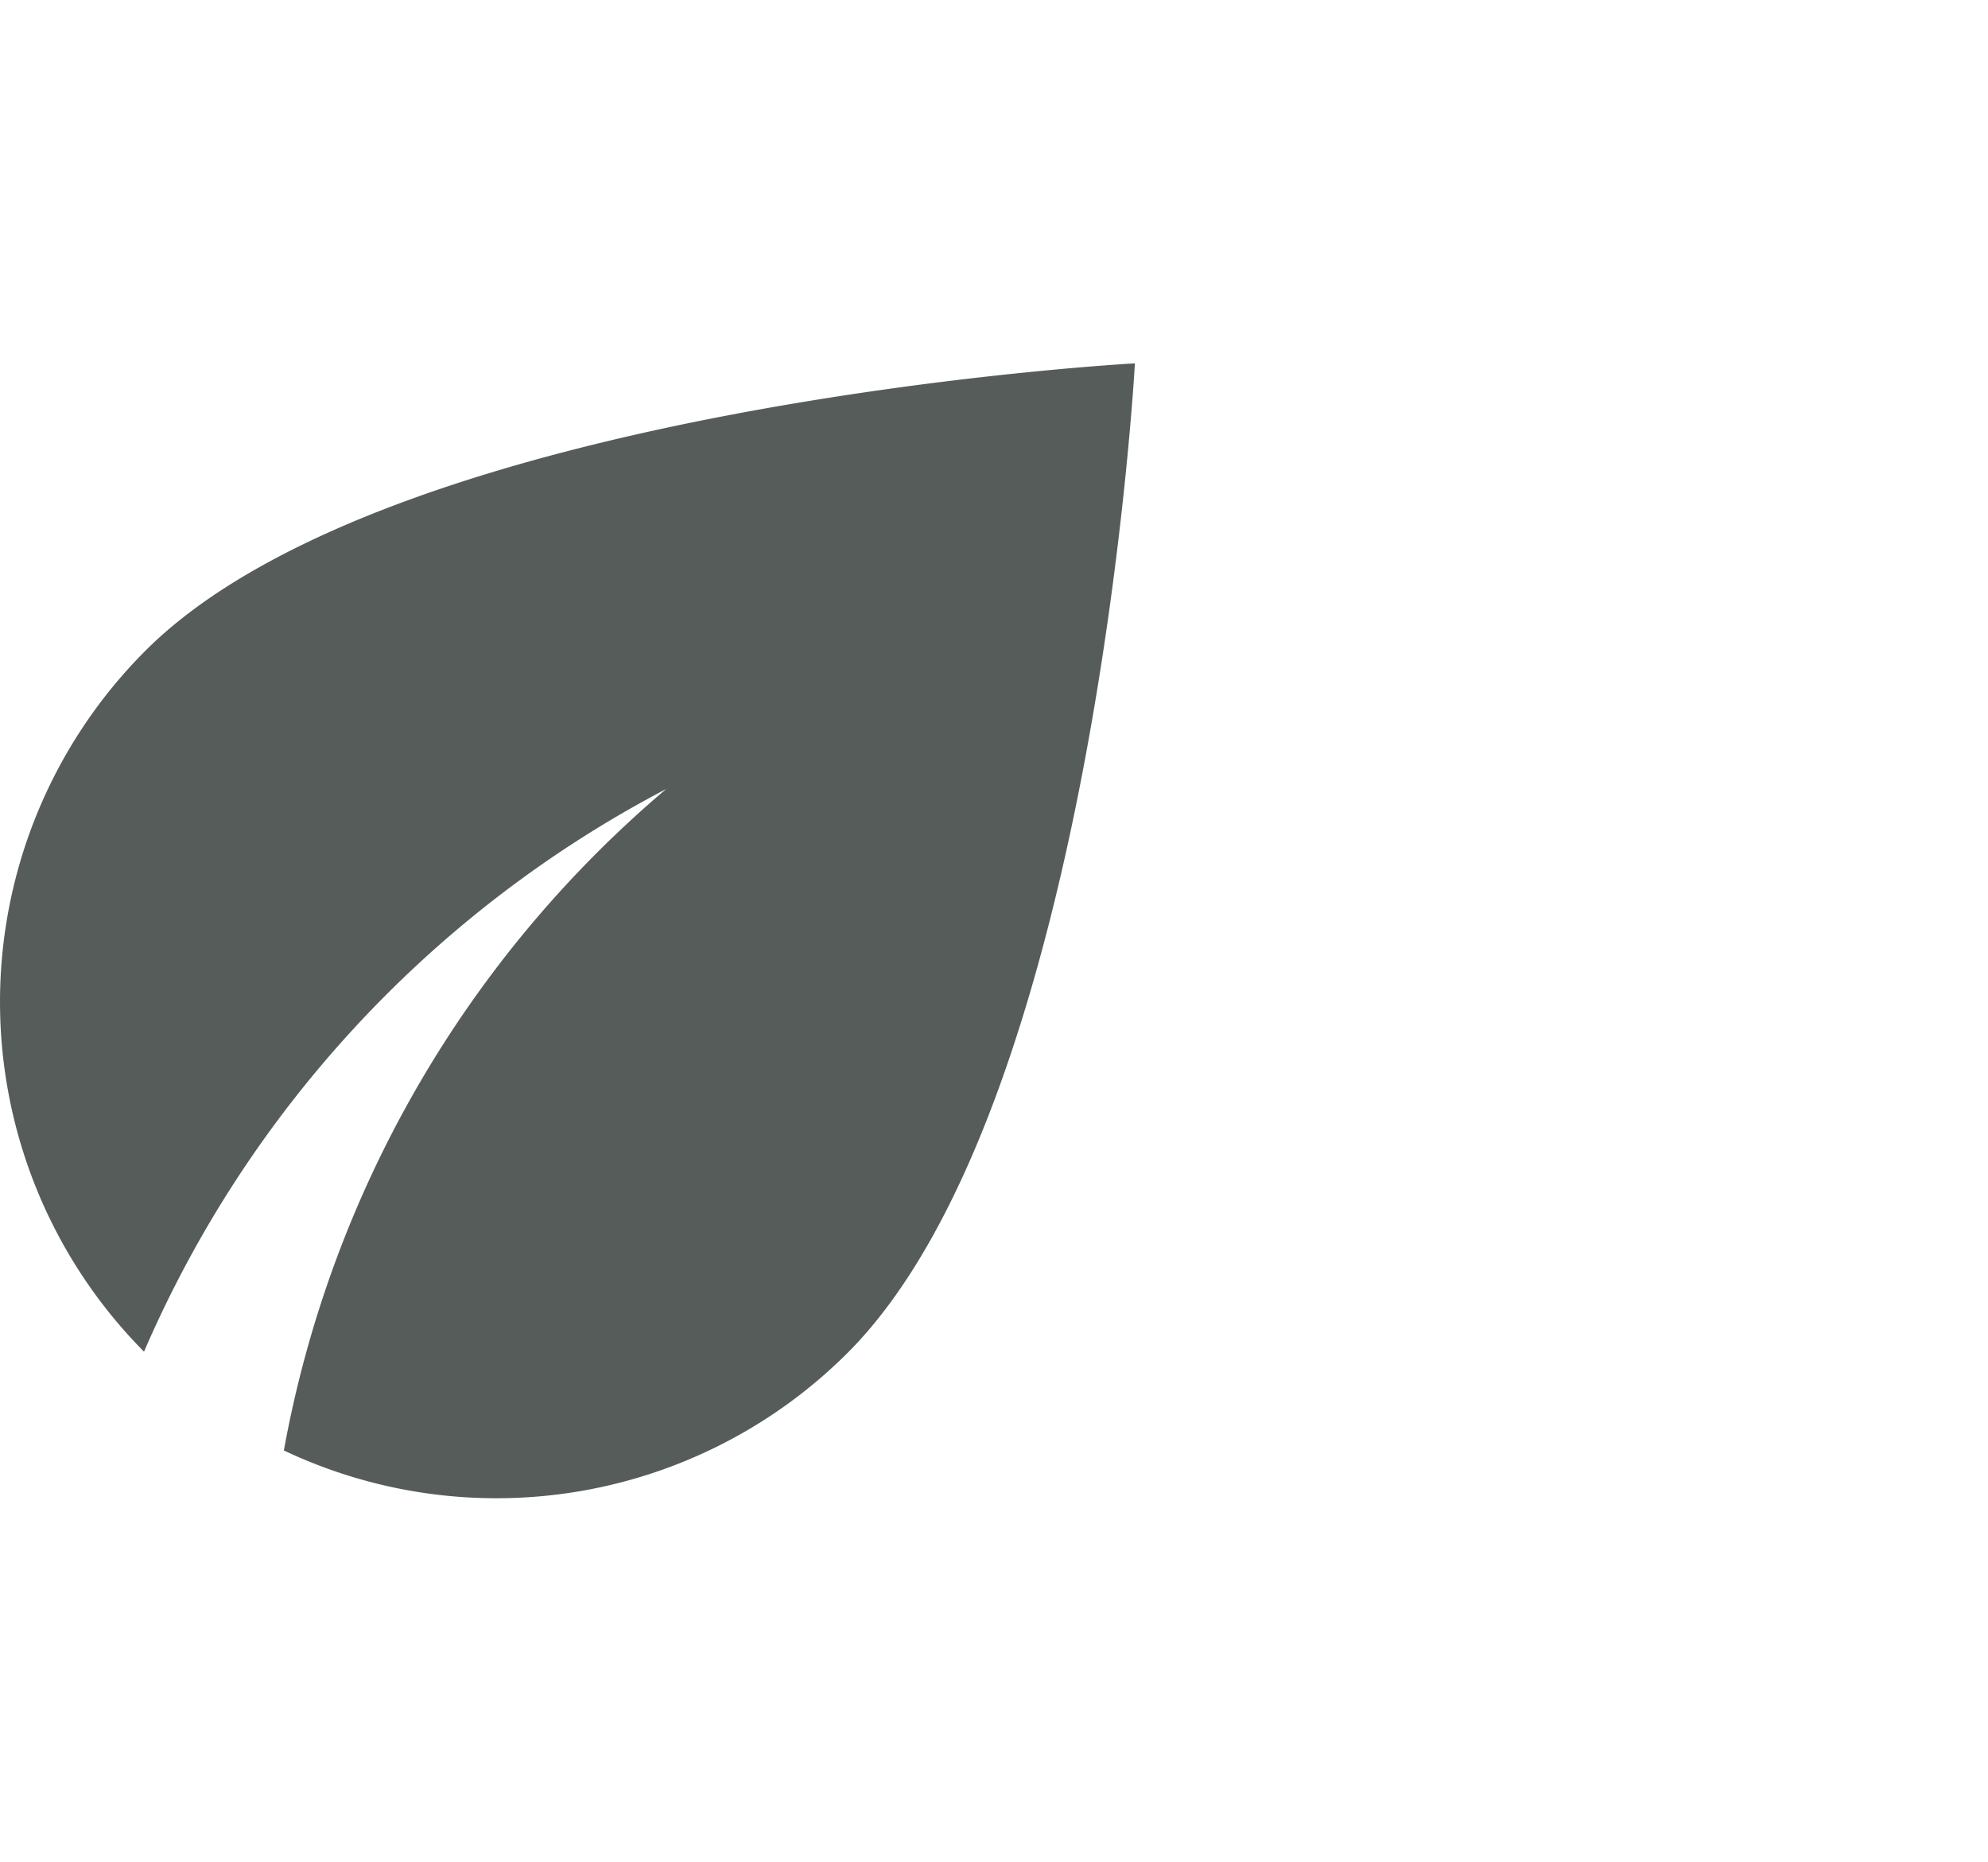 <svg xmlns="http://www.w3.org/2000/svg" width="40.585" height="38" viewBox="0 0 40.585 38"><defs><style>.a{fill:none;}.b{fill:#565c59;}</style></defs><g transform="translate(2.799 0.215)"><g transform="translate(0 0)"><rect class="a" width="38" height="38" transform="translate(-0.215 -0.215)"/></g><g transform="translate(6.262 6.262)"><path class="b" d="M6.969,9.865A10.138,10.138,0,0,0,6.94,24.172,23.433,23.433,0,0,1,17.6,12.688a23.1,23.1,0,0,0-7.805,13.5A10.143,10.143,0,0,0,21.3,24.2C26.344,19.161,27.169,4,27.169,4S12.008,4.825,6.969,9.865Z" transform="translate(-13.061 -3.061)"/></g></g></svg>